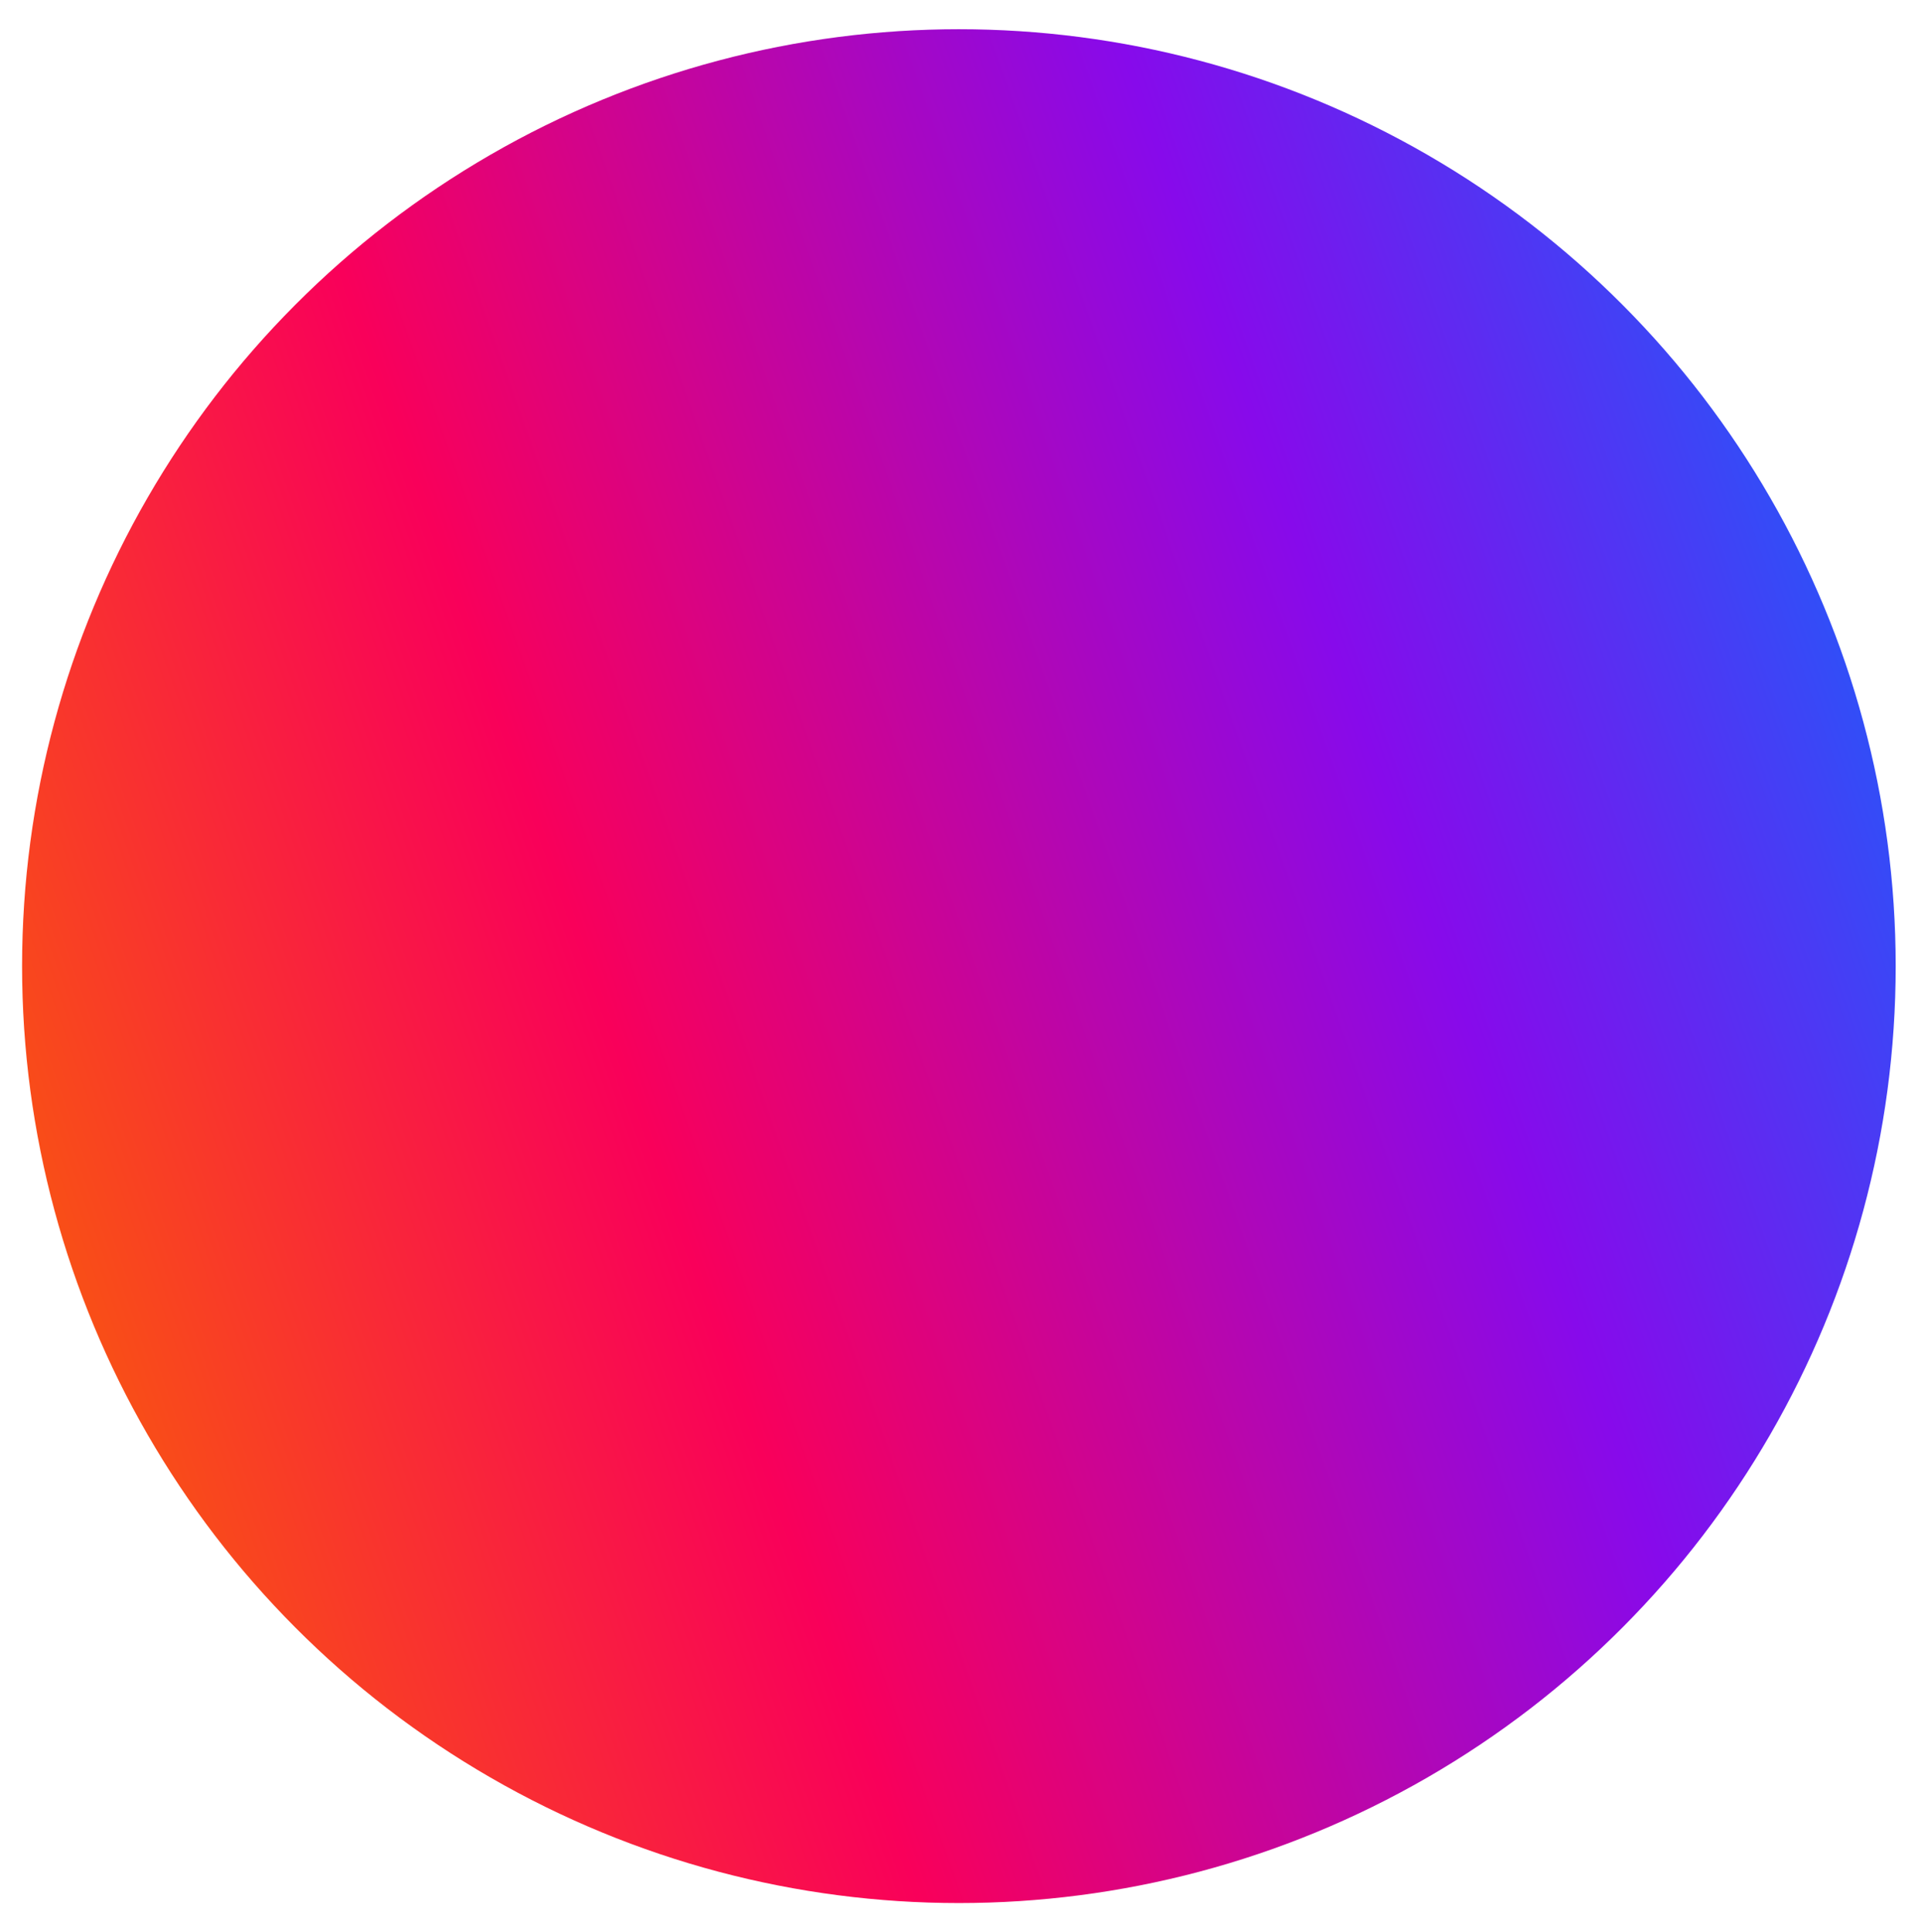 <svg width="174" height="175" viewBox="0 0 174 175" fill="none" xmlns="http://www.w3.org/2000/svg">
<g filter="url(#filter0_f)">
<circle cx="86.854" cy="87.5" r="84.854" fill="url(#paint0_linear)"/>
</g>
<defs>
<filter id="filter0_f" x="0" y="0.646" width="173.709" height="173.709" filterUnits="userSpaceOnUse" color-interpolation-filters="sRGB">
<feFlood flood-opacity="0" result="BackgroundImageFix"/>
<feBlend mode="normal" in="SourceGraphic" in2="BackgroundImageFix" result="shape"/>
<feGaussianBlur stdDeviation="1" result="effect1_foregroundBlur"/>
</filter>
<linearGradient id="paint0_linear" x1="-13.372" y1="113.94" x2="187.696" y2="42.613" gradientUnits="userSpaceOnUse">
<stop stop-color="#F96900"/>
<stop offset="0.336" stop-color="#F9005A"/>
<stop offset="0.68" stop-color="#870AEB"/>
<stop offset="1" stop-color="#0075FF"/>
</linearGradient>
</defs>
</svg>
